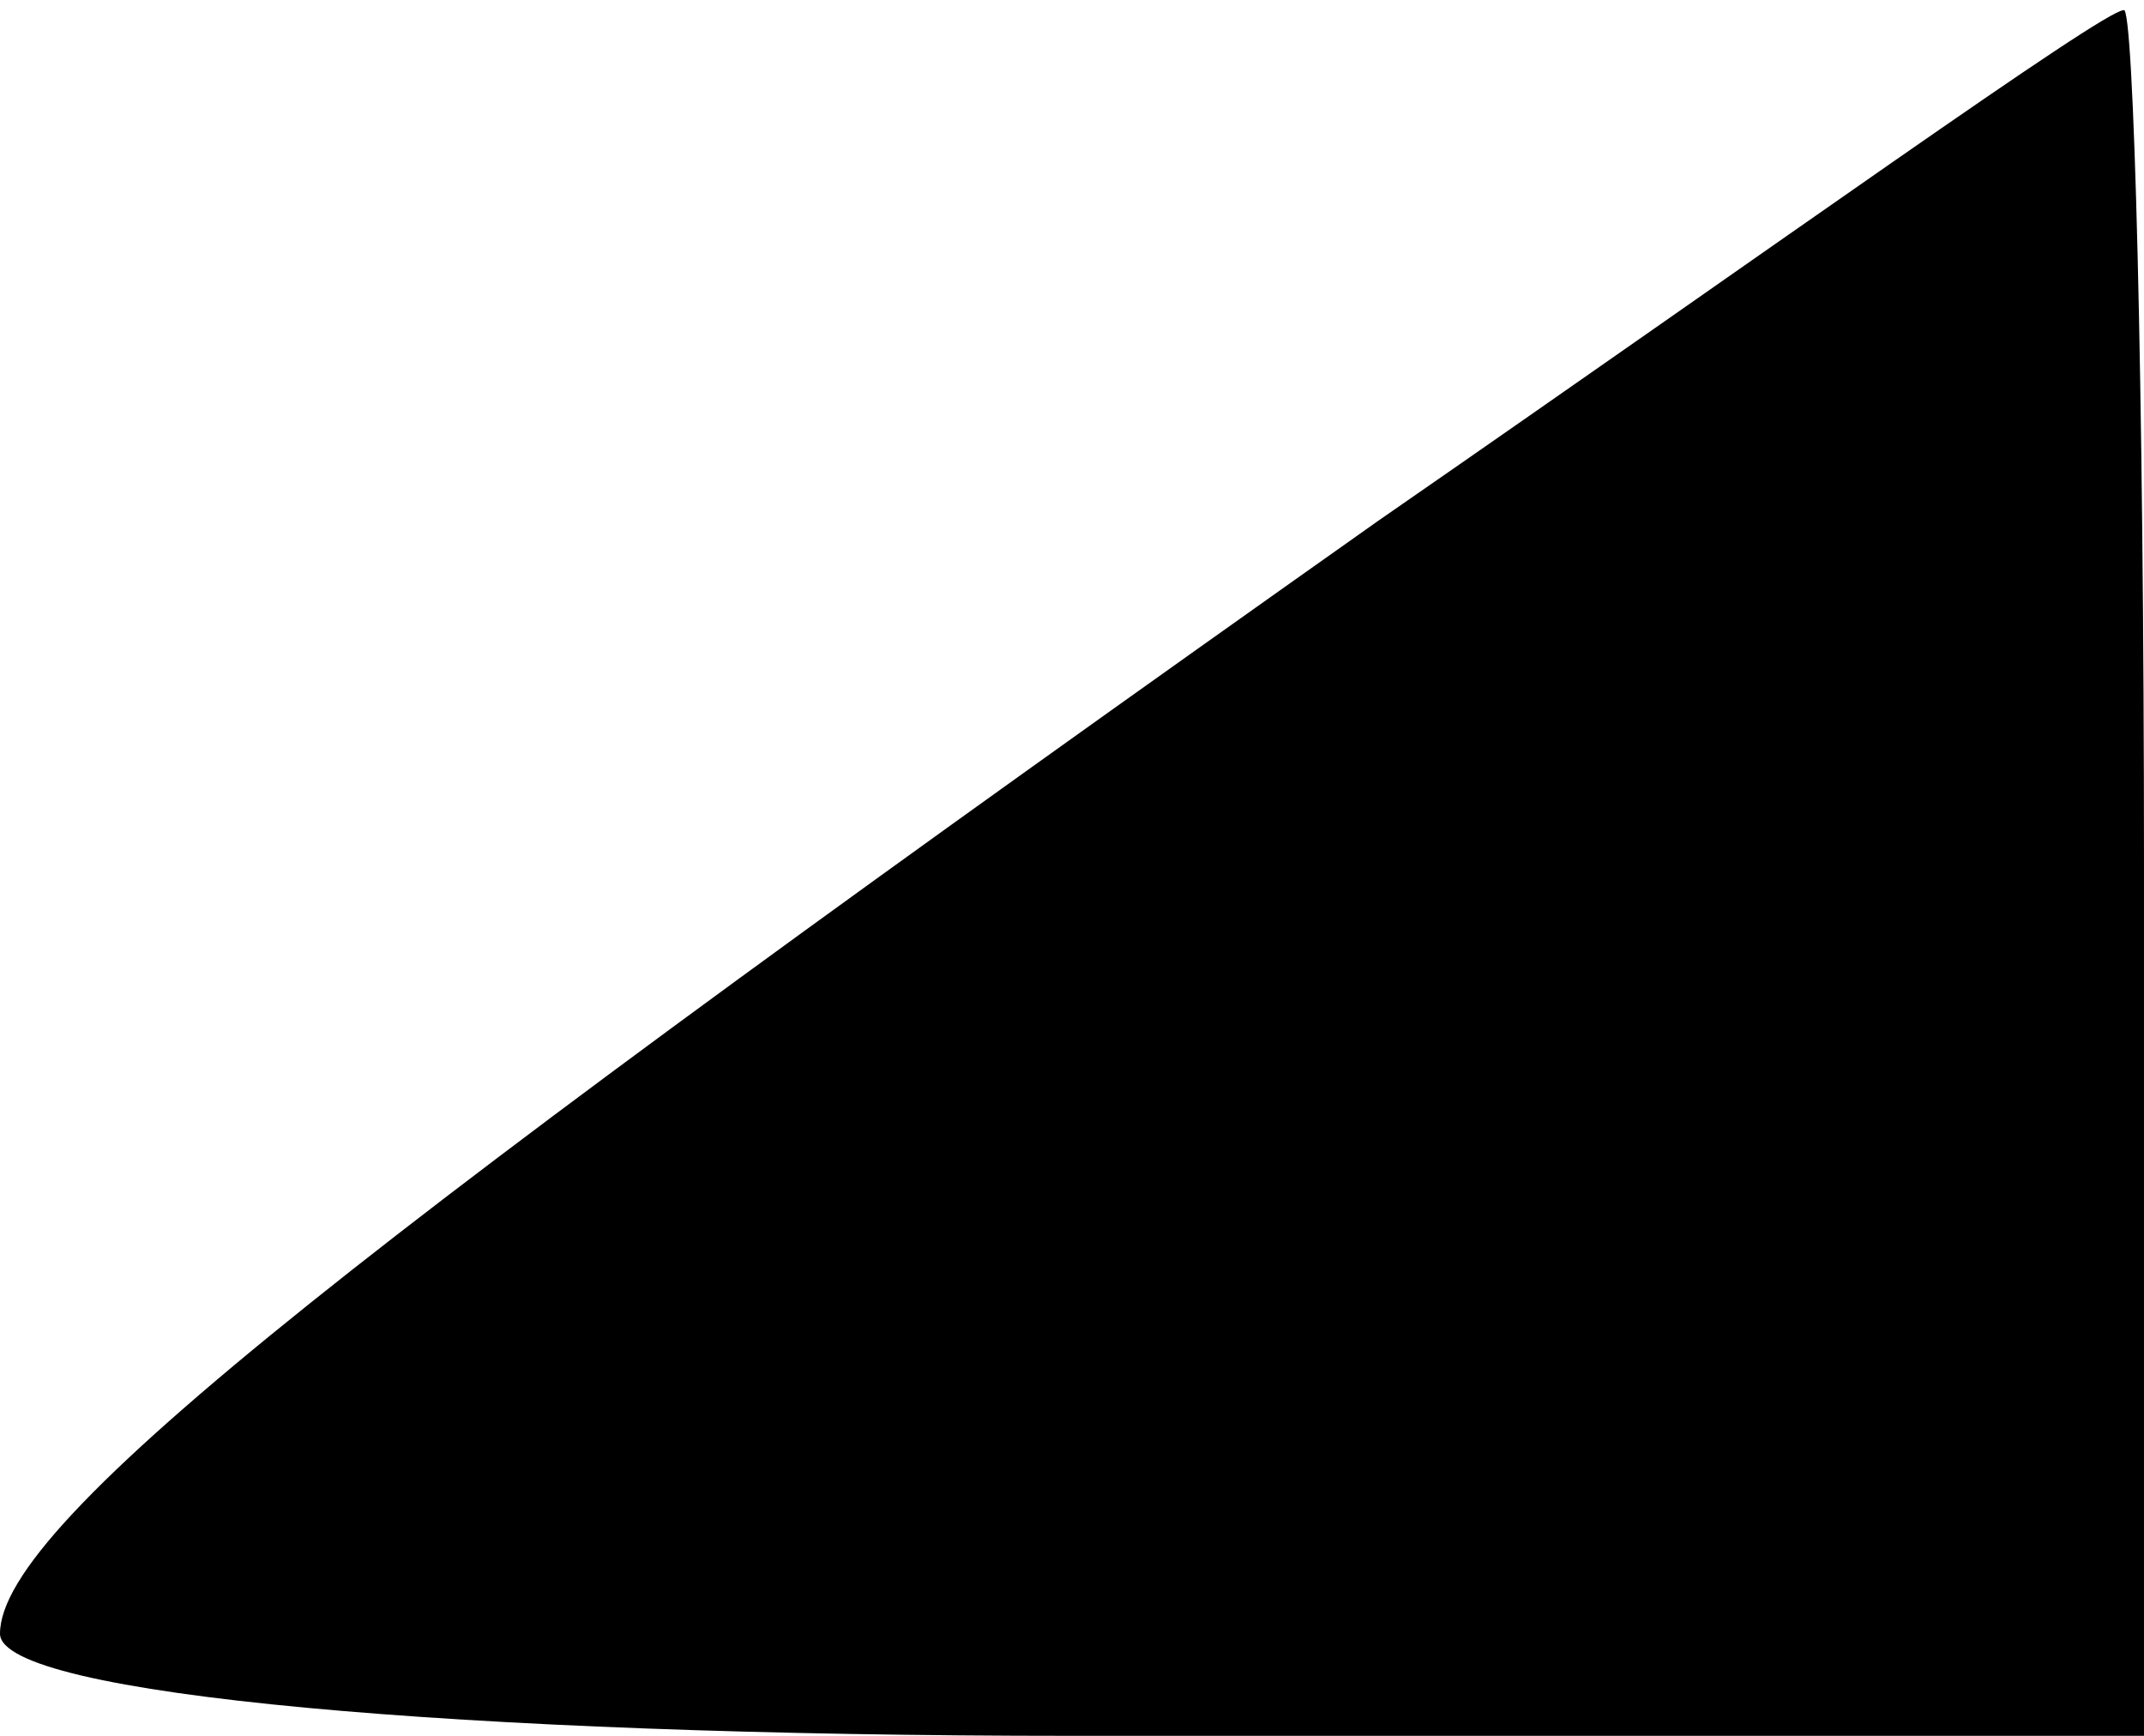 <?xml version="1.0" standalone="no"?>
<!DOCTYPE svg PUBLIC "-//W3C//DTD SVG 20010904//EN"
 "http://www.w3.org/TR/2001/REC-SVG-20010904/DTD/svg10.dtd">
<svg version="1.0" xmlns="http://www.w3.org/2000/svg"
 width="21pt" height="17pt" viewBox="0 0 21 17"
 preserveAspectRatio="xMidYMid meet">
<g transform="translate(0,17) scale(0.1,-0.1)"
fill="#000000" stroke="none">
<path fill="#000000" stroke="none" d="M135 119 c-99 -70 -135 -98 -135 -109
0 -6 45 -10 105 -10 l105 0 0 85 c0 47 -1 85 -2 84 -2 0 -34 -23 -73 -50z"/>
</g>
</svg>

